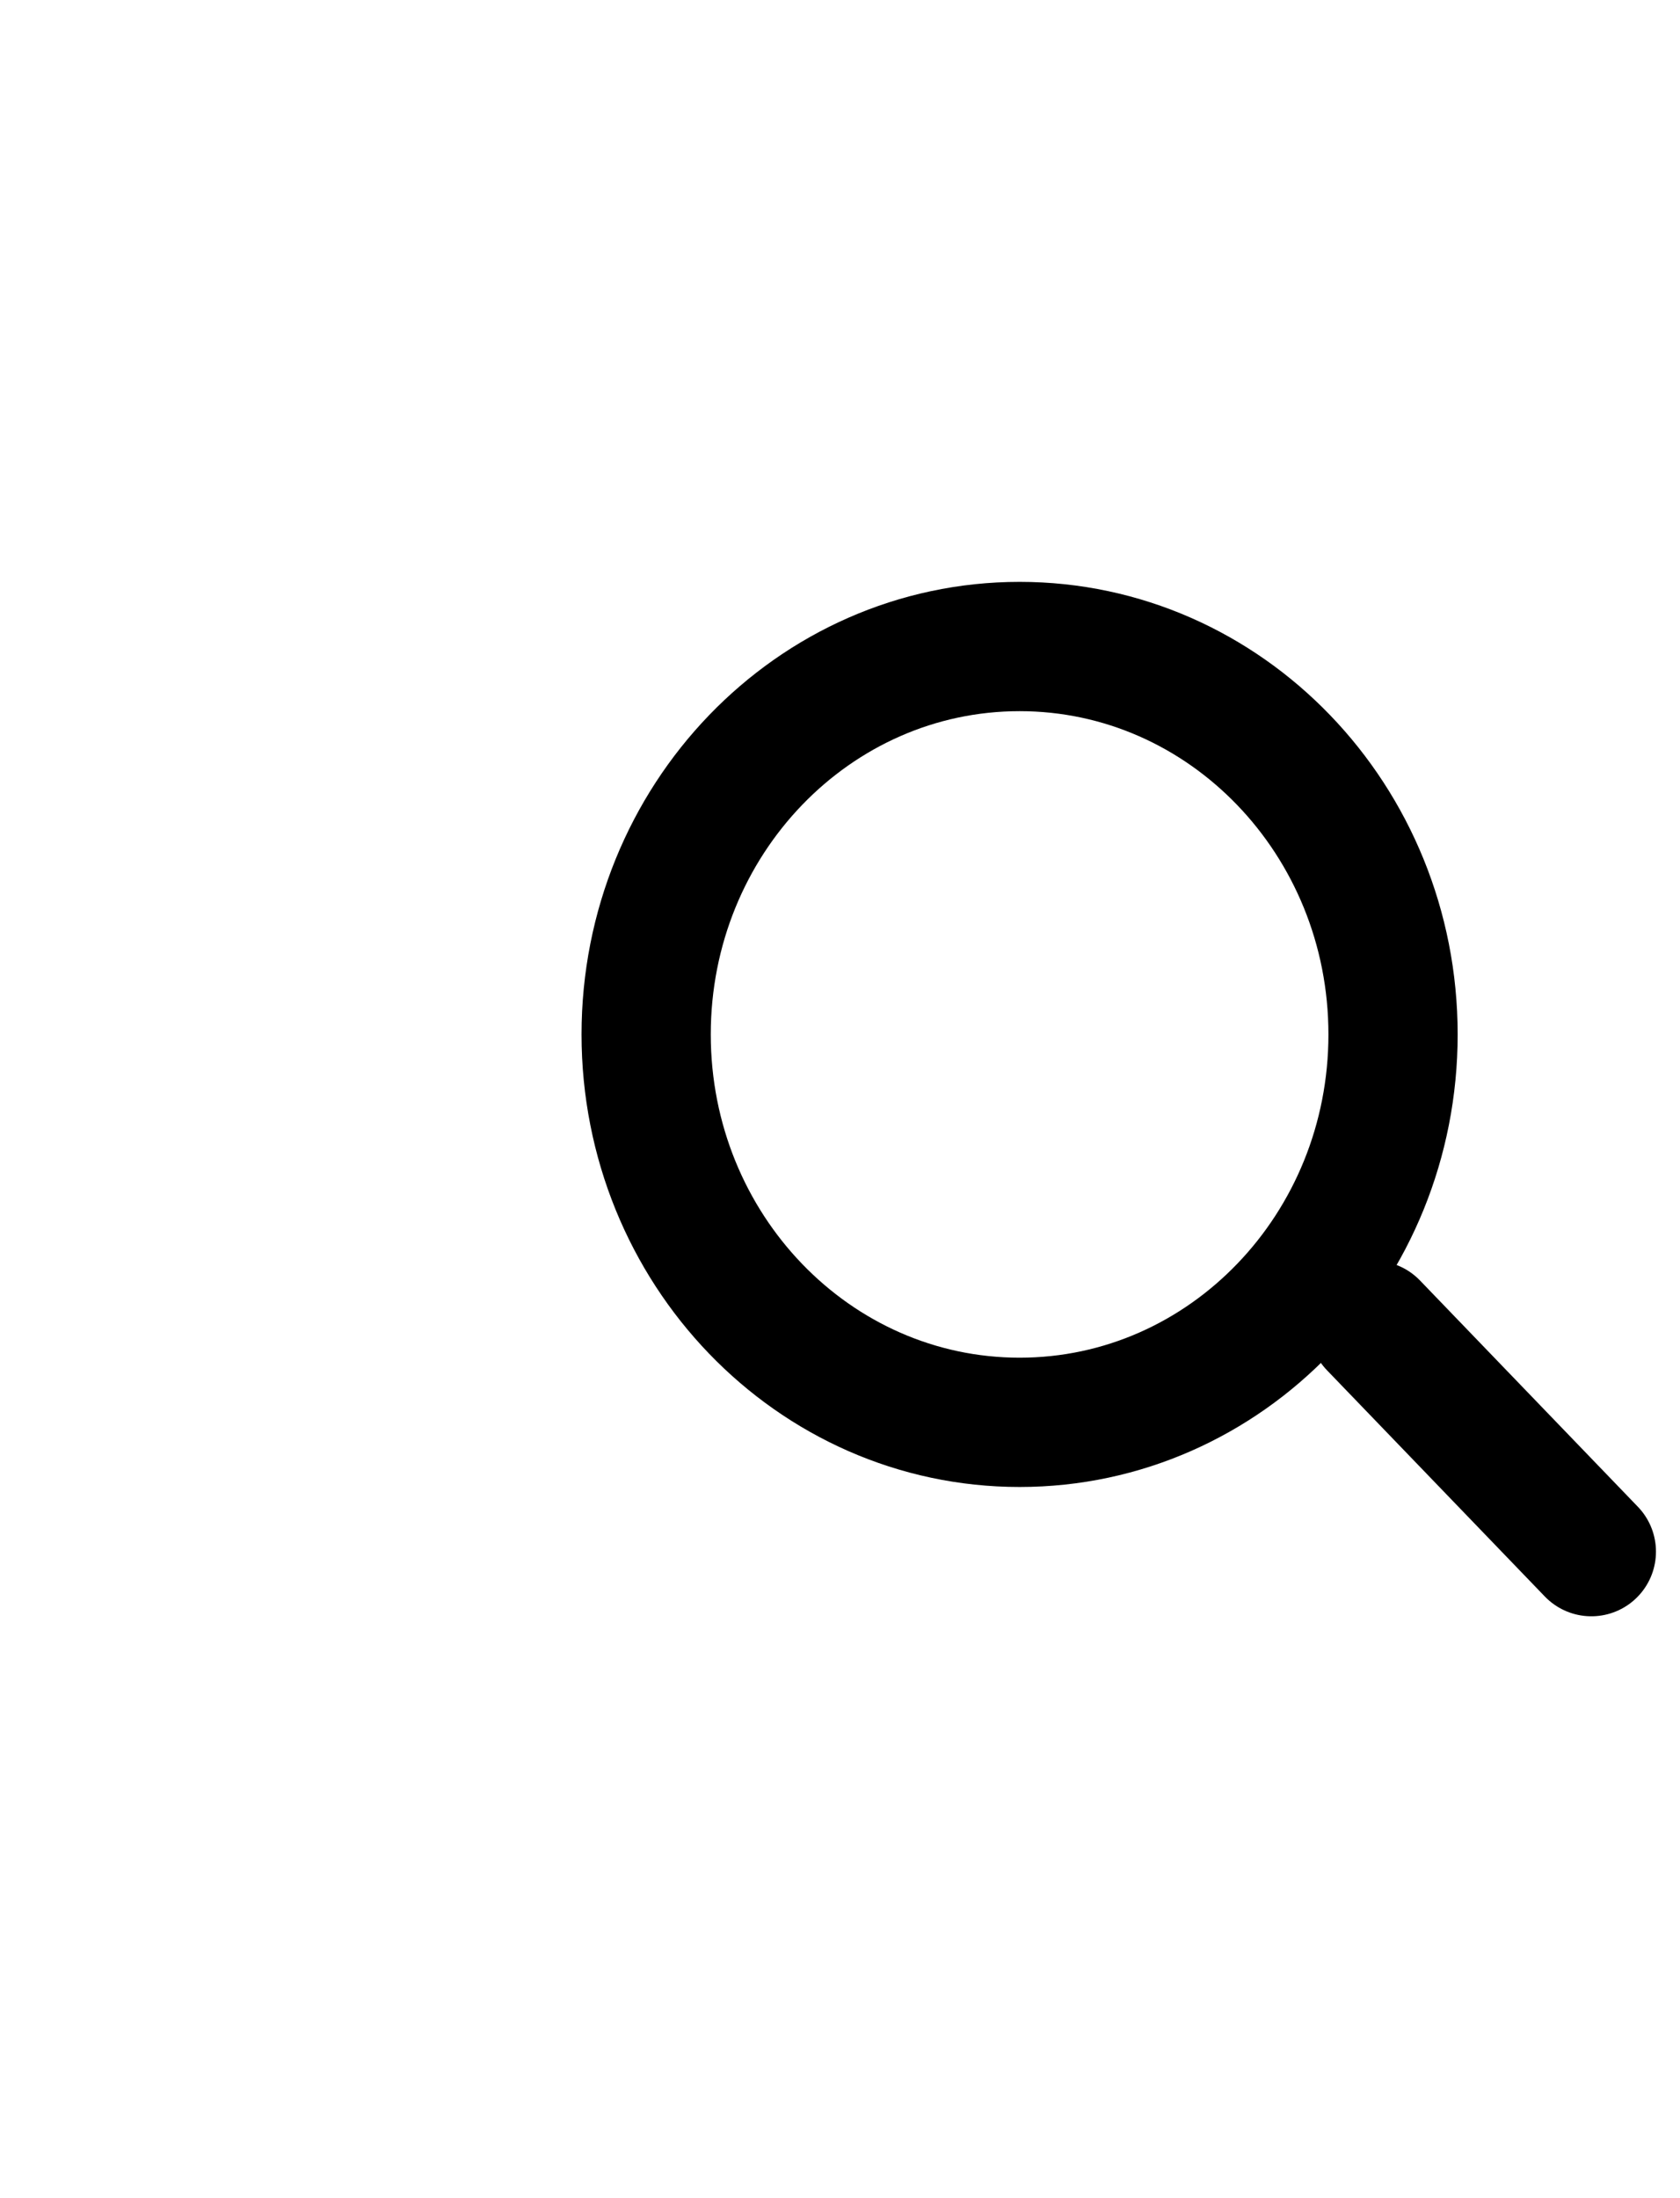 <svg width="26" height="34" viewBox="0 0 26 34" fill="none" xmlns="http://www.w3.org/2000/svg">
<path d="M21.256 20.5L24.628 24" stroke="black" stroke-width="2" stroke-linecap="round" stroke-linejoin="round"/>
<path d="M10 16C10 19.314 12.588 22 15.78 22C17.379 22 18.826 21.326 19.872 20.237C20.915 19.152 21.559 17.654 21.559 16C21.559 12.686 18.972 10 15.78 10C12.588 10 10 12.686 10 16Z" stroke="black" stroke-width="2" stroke-linecap="round" stroke-linejoin="round"/>
</svg>
